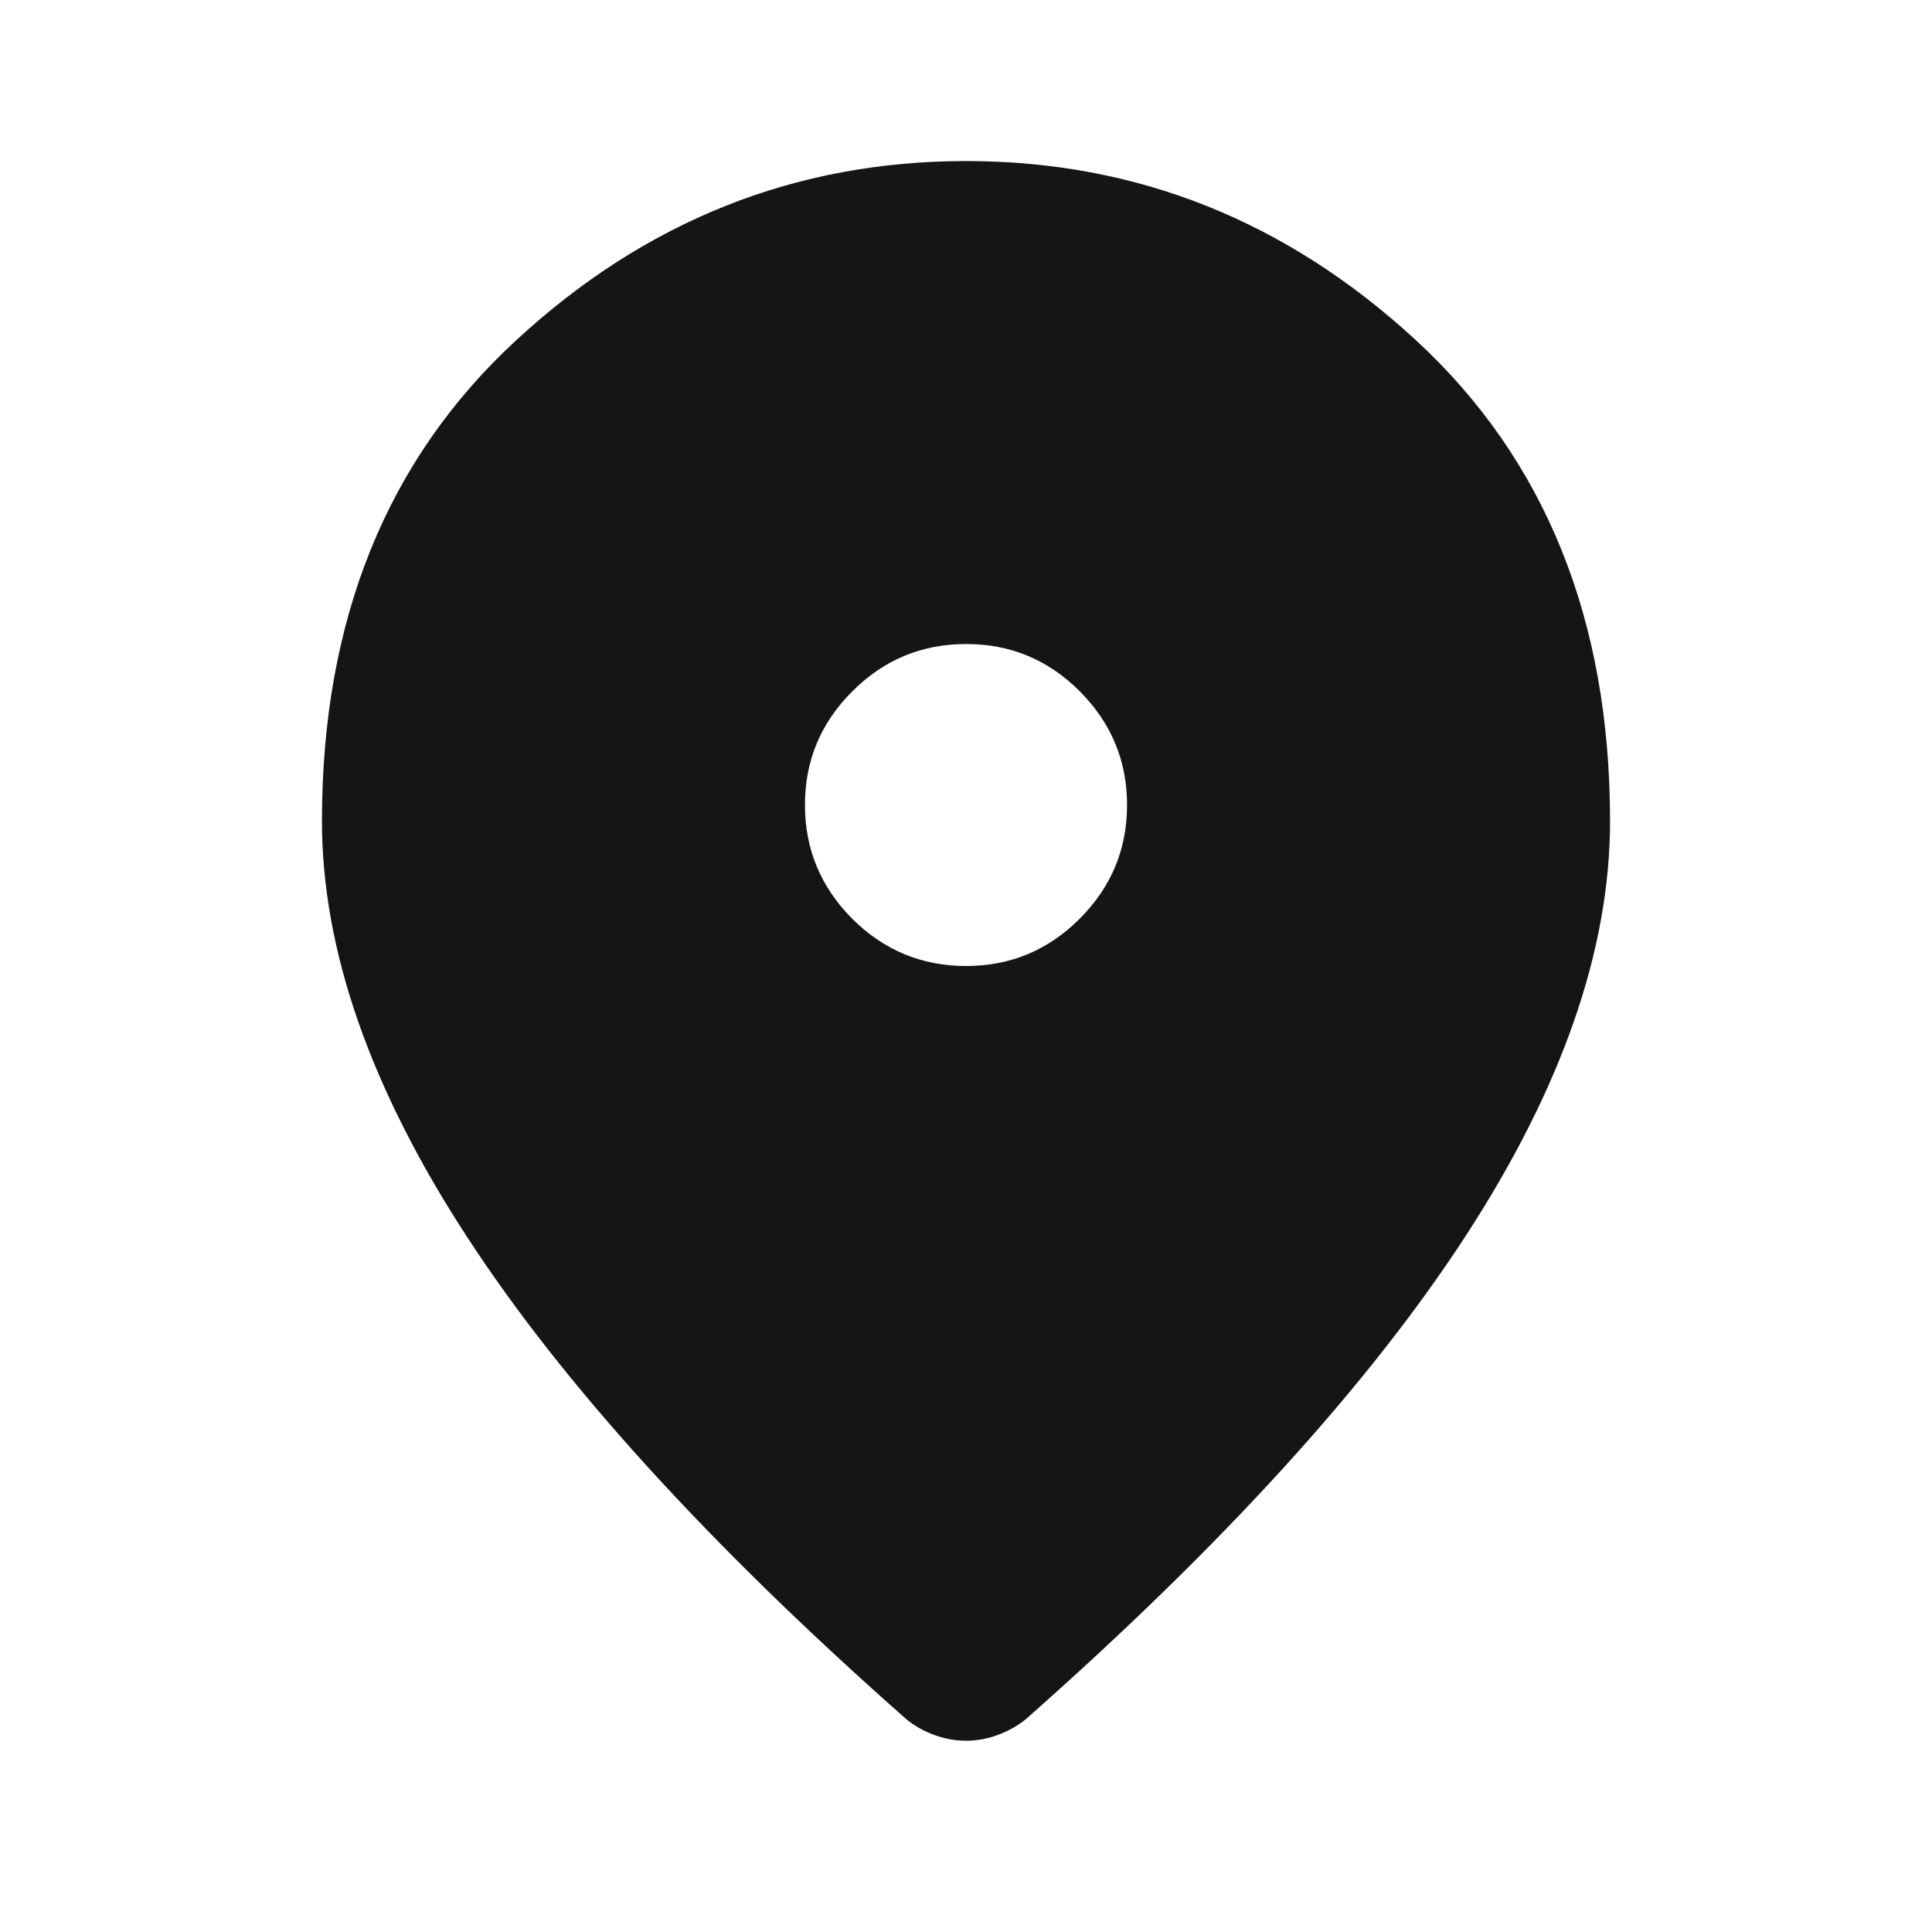 <svg width="14" height="14" viewBox="0 0 14 14" fill="none" xmlns="http://www.w3.org/2000/svg">
<g id="Icon">
<path id="Vector" d="M7 7C7.321 7 7.596 6.886 7.824 6.657C8.053 6.428 8.167 6.154 8.167 5.833C8.167 5.512 8.052 5.238 7.824 5.009C7.595 4.78 7.32 4.666 7 4.667C6.679 4.667 6.404 4.781 6.176 5.01C5.947 5.238 5.833 5.513 5.833 5.833C5.833 6.154 5.948 6.429 6.176 6.658C6.405 6.886 6.68 7 7 7ZM7 12.614C6.922 12.614 6.844 12.6 6.767 12.571C6.689 12.542 6.621 12.503 6.563 12.454C5.143 11.2 4.083 10.036 3.383 8.961C2.683 7.887 2.333 6.883 2.333 5.95C2.333 4.492 2.803 3.33 3.741 2.465C4.679 1.599 5.766 1.167 7 1.167C8.235 1.167 9.321 1.599 10.26 2.465C11.198 3.33 11.667 4.492 11.667 5.95C11.667 6.883 11.317 7.887 10.617 8.962C9.917 10.036 8.857 11.2 7.438 12.454C7.379 12.503 7.311 12.542 7.233 12.571C7.156 12.6 7.078 12.614 7 12.614Z" fill="#151515"/>
</g>
</svg>
